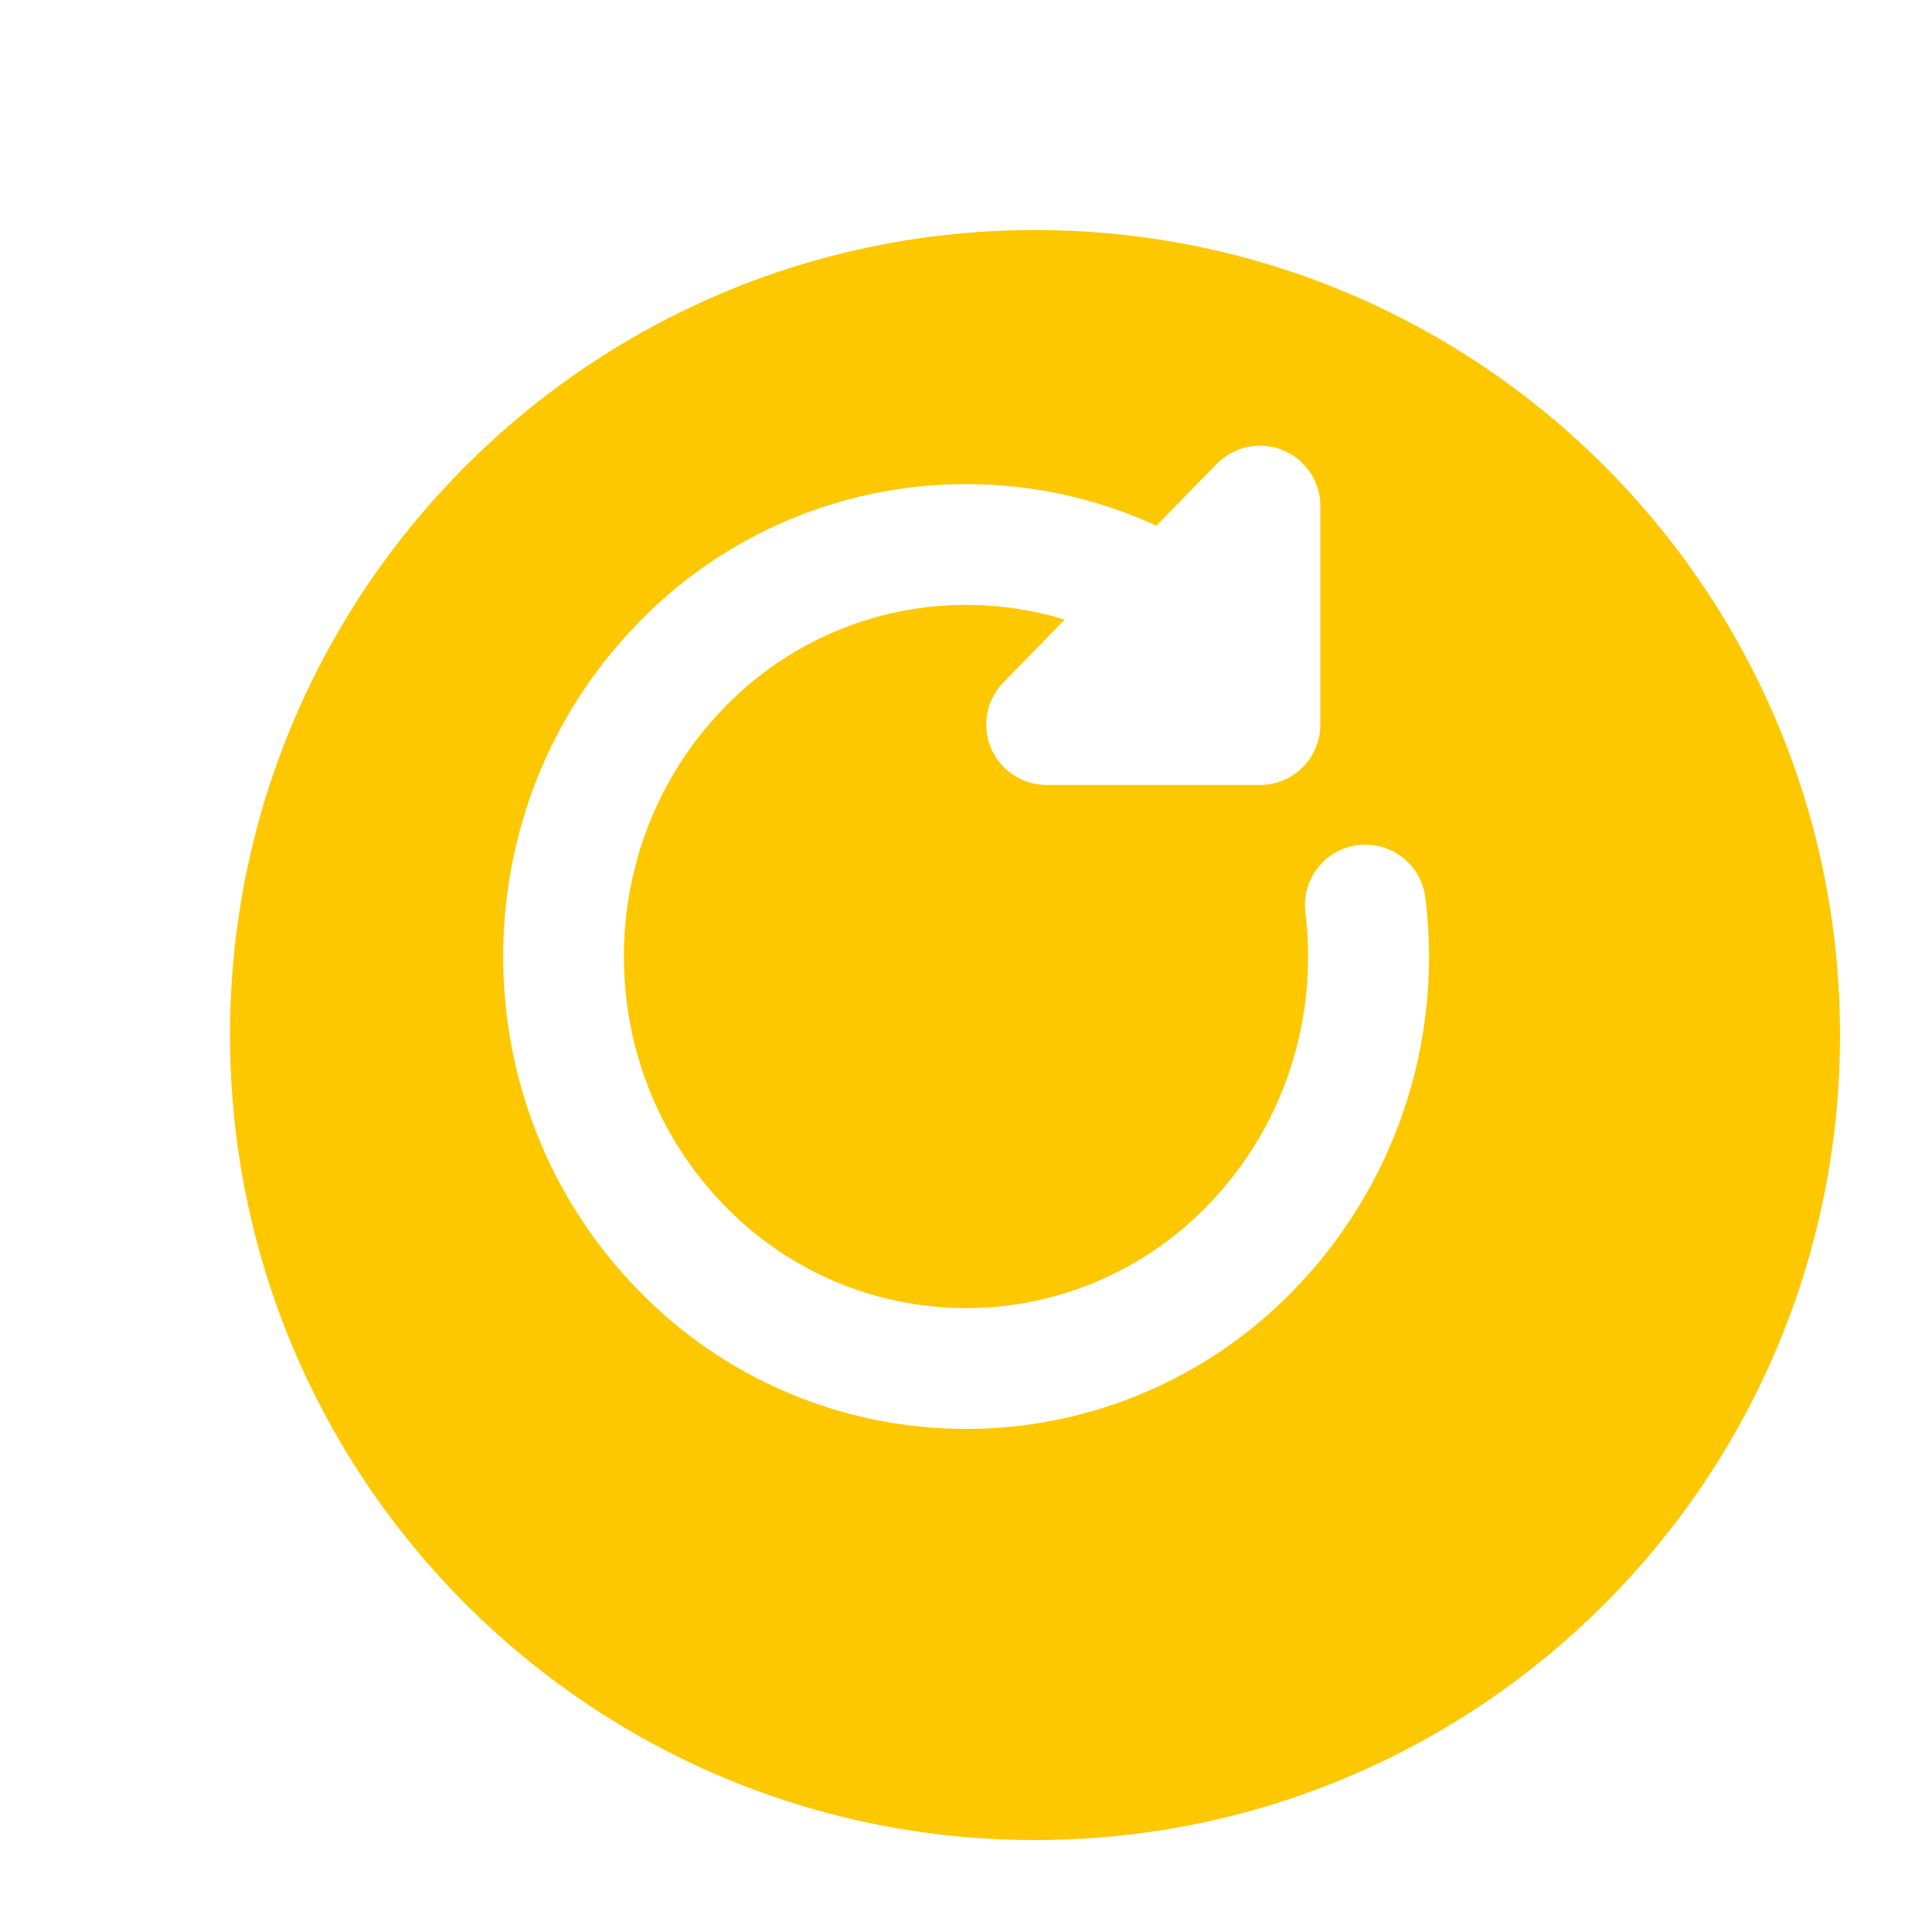 <svg width="56" height="56" viewBox="0 0 56 56" fill="none" xmlns="http://www.w3.org/2000/svg">
<g clip-path="url(#clip0_15260_86671)">
<g filter="url(#filter0_d_15260_86671)">
<path d="M28 51.335C40.887 51.335 51.334 40.888 51.334 28.001C51.334 15.115 40.887 4.668 28 4.668C15.114 4.668 4.667 15.115 4.667 28.001C4.667 40.888 15.114 51.335 28 51.335Z" fill="#FDC800"/>
</g>
<path d="M38.271 14.669C38.272 14.321 38.168 13.981 37.974 13.692C37.78 13.403 37.504 13.178 37.181 13.047C36.859 12.916 36.505 12.884 36.164 12.955C35.823 13.026 35.511 13.197 35.268 13.446L33.518 15.238C31.031 14.095 28.25 13.753 25.56 14.258C22.87 14.762 20.402 16.09 18.499 18.057C13.279 23.4 13.279 32.048 18.499 37.393C19.732 38.666 21.209 39.679 22.841 40.37C24.473 41.062 26.227 41.418 28 41.418C29.773 41.418 31.527 41.062 33.159 40.37C34.792 39.679 36.268 38.666 37.501 37.393C38.949 35.905 40.043 34.11 40.703 32.141C41.363 30.173 41.572 28.081 41.314 26.021C41.286 25.792 41.214 25.572 41.1 25.372C40.987 25.171 40.836 24.995 40.655 24.854C40.474 24.712 40.266 24.607 40.045 24.546C39.823 24.484 39.592 24.467 39.363 24.495C39.135 24.523 38.915 24.595 38.714 24.708C38.514 24.821 38.338 24.973 38.196 25.154C38.055 25.335 37.95 25.542 37.889 25.764C37.827 25.985 37.809 26.217 37.837 26.445C38.211 29.479 37.254 32.636 34.998 34.946C34.09 35.885 33.003 36.632 31.801 37.143C30.599 37.653 29.306 37.916 28 37.916C26.694 37.916 25.401 37.653 24.199 37.143C22.997 36.632 21.91 35.885 21.002 34.946C17.11 30.963 17.11 24.485 21.002 20.502C22.25 19.21 23.832 18.289 25.572 17.84C27.311 17.392 29.141 17.434 30.858 17.961L29.083 19.781C28.843 20.028 28.681 20.339 28.617 20.677C28.554 21.015 28.591 21.364 28.724 21.681C28.858 21.998 29.081 22.268 29.367 22.459C29.654 22.649 29.99 22.751 30.333 22.752H36.521C36.986 22.752 37.431 22.567 37.759 22.239C38.087 21.911 38.271 21.466 38.271 21.002V14.669Z" fill="white"/>
</g>
<defs>
<filter id="filter0_d_15260_86671" x="1.667" y="1.668" width="56.667" height="56.668" filterUnits="userSpaceOnUse" color-interpolation-filters="sRGB">
<feFlood flood-opacity="0" result="BackgroundImageFix"/>
<feColorMatrix in="SourceAlpha" type="matrix" values="0 0 0 0 0 0 0 0 0 0 0 0 0 0 0 0 0 0 127 0" result="hardAlpha"/>
<feOffset dx="2" dy="2"/>
<feGaussianBlur stdDeviation="2.5"/>
<feComposite in2="hardAlpha" operator="out"/>
<feColorMatrix type="matrix" values="0 0 0 0 0 0 0 0 0 0 0 0 0 0 0 0 0 0 0.15 0"/>
<feBlend mode="normal" in2="BackgroundImageFix" result="effect1_dropShadow_15260_86671"/>
<feBlend mode="normal" in="SourceGraphic" in2="effect1_dropShadow_15260_86671" result="shape"/>
</filter>
<clipPath id="clip0_15260_86671">
<rect width="56" height="56" fill="white"/>
</clipPath>
</defs>
</svg>
